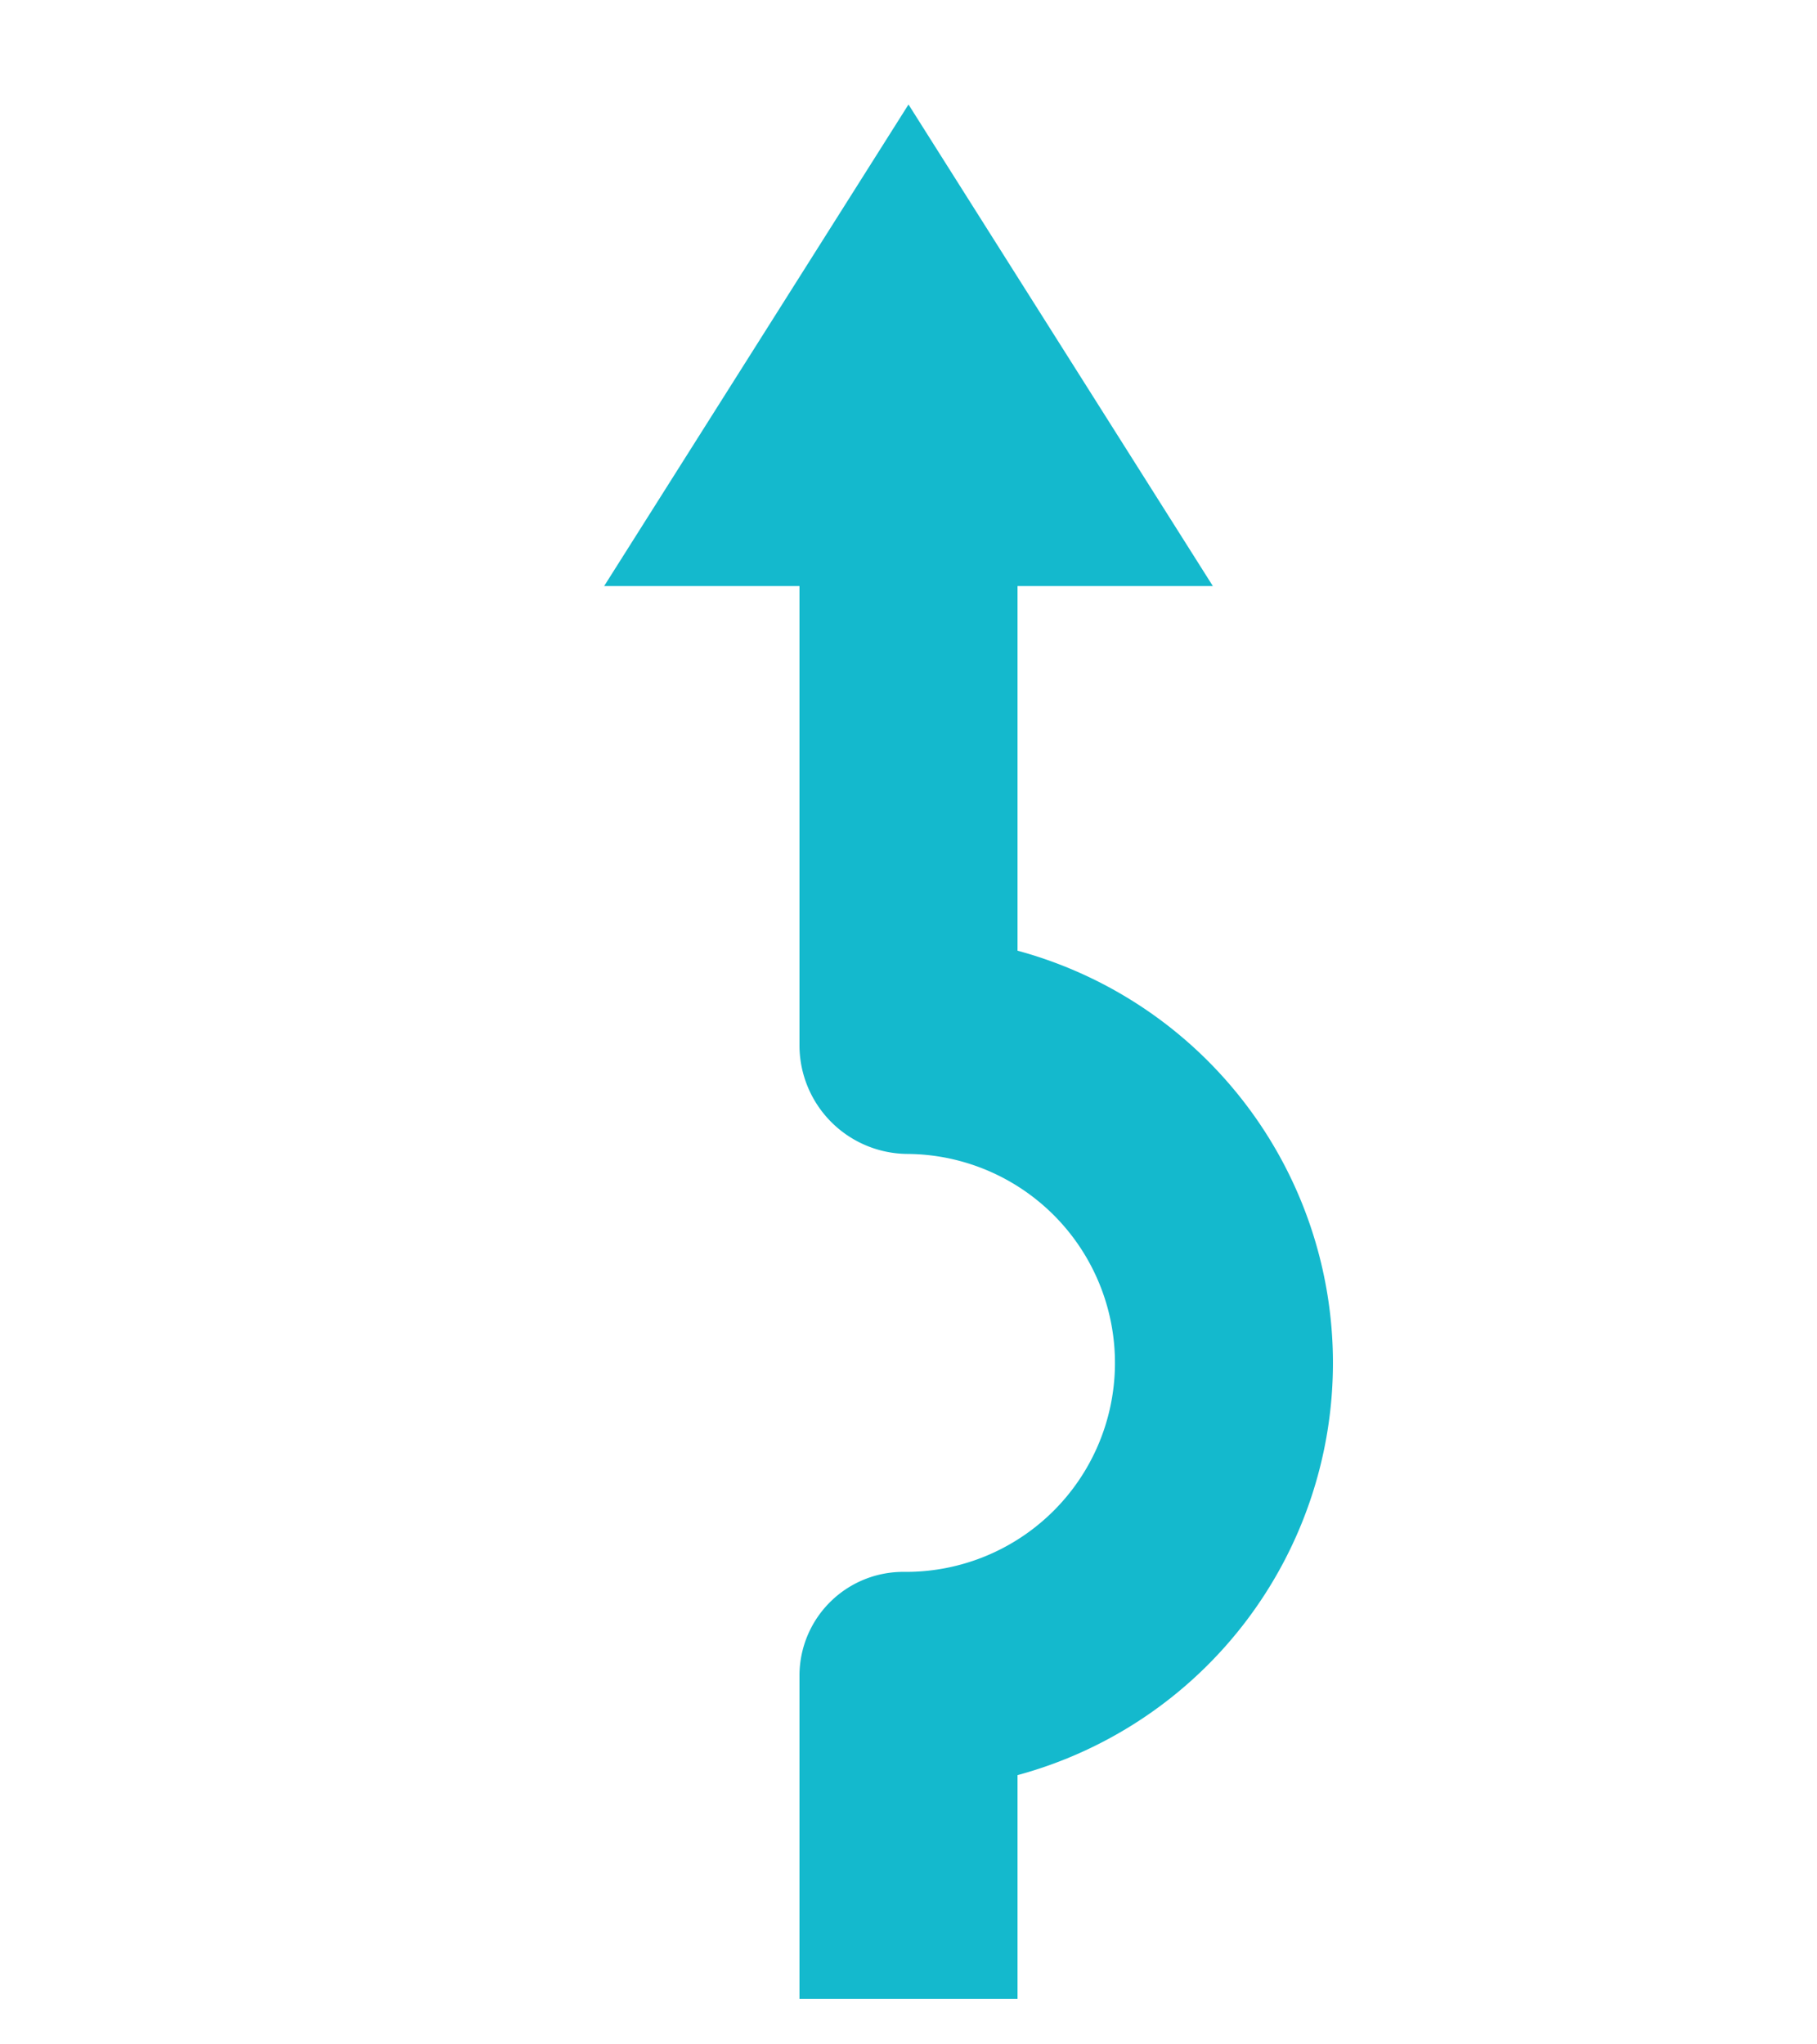 <svg id="arrows_counterclockwise_Kopie" data-name="arrows counterclockwise Kopie" xmlns="http://www.w3.org/2000/svg" xmlns:xlink="http://www.w3.org/1999/xlink" viewBox="0 0 400 450"><defs><style>.cls-1{fill:url(#direction_arrow);}</style><linearGradient id="direction_arrow" x1="133" y1="231.497" x2="293.438" y2="231.497" gradientUnits="userSpaceOnUse"><stop offset="0" stop-color="#14b9cd"/></linearGradient></defs><path id="icons_default_icid-roundabout-straight_1s0_2s1.svg" data-name="icons\default\icid-roundabout-straight_1s0_2s1.svg" class="cls-1" d="M224,209.262,224,209.262V129h43L200,23,133,129h43V230.01a23.927,23.927,0,0,0,23.687,23.99q.668.004,1.339.026a46,46,0,0,1-1.588,91.973q-.128,0-.257-.001A22.845,22.845,0,0,0,176,368.728v71.266l0.0 0h48L224,439.994V390.738l0-0a94.005,94.005,0,0,0,0-181.476Z"/></svg>